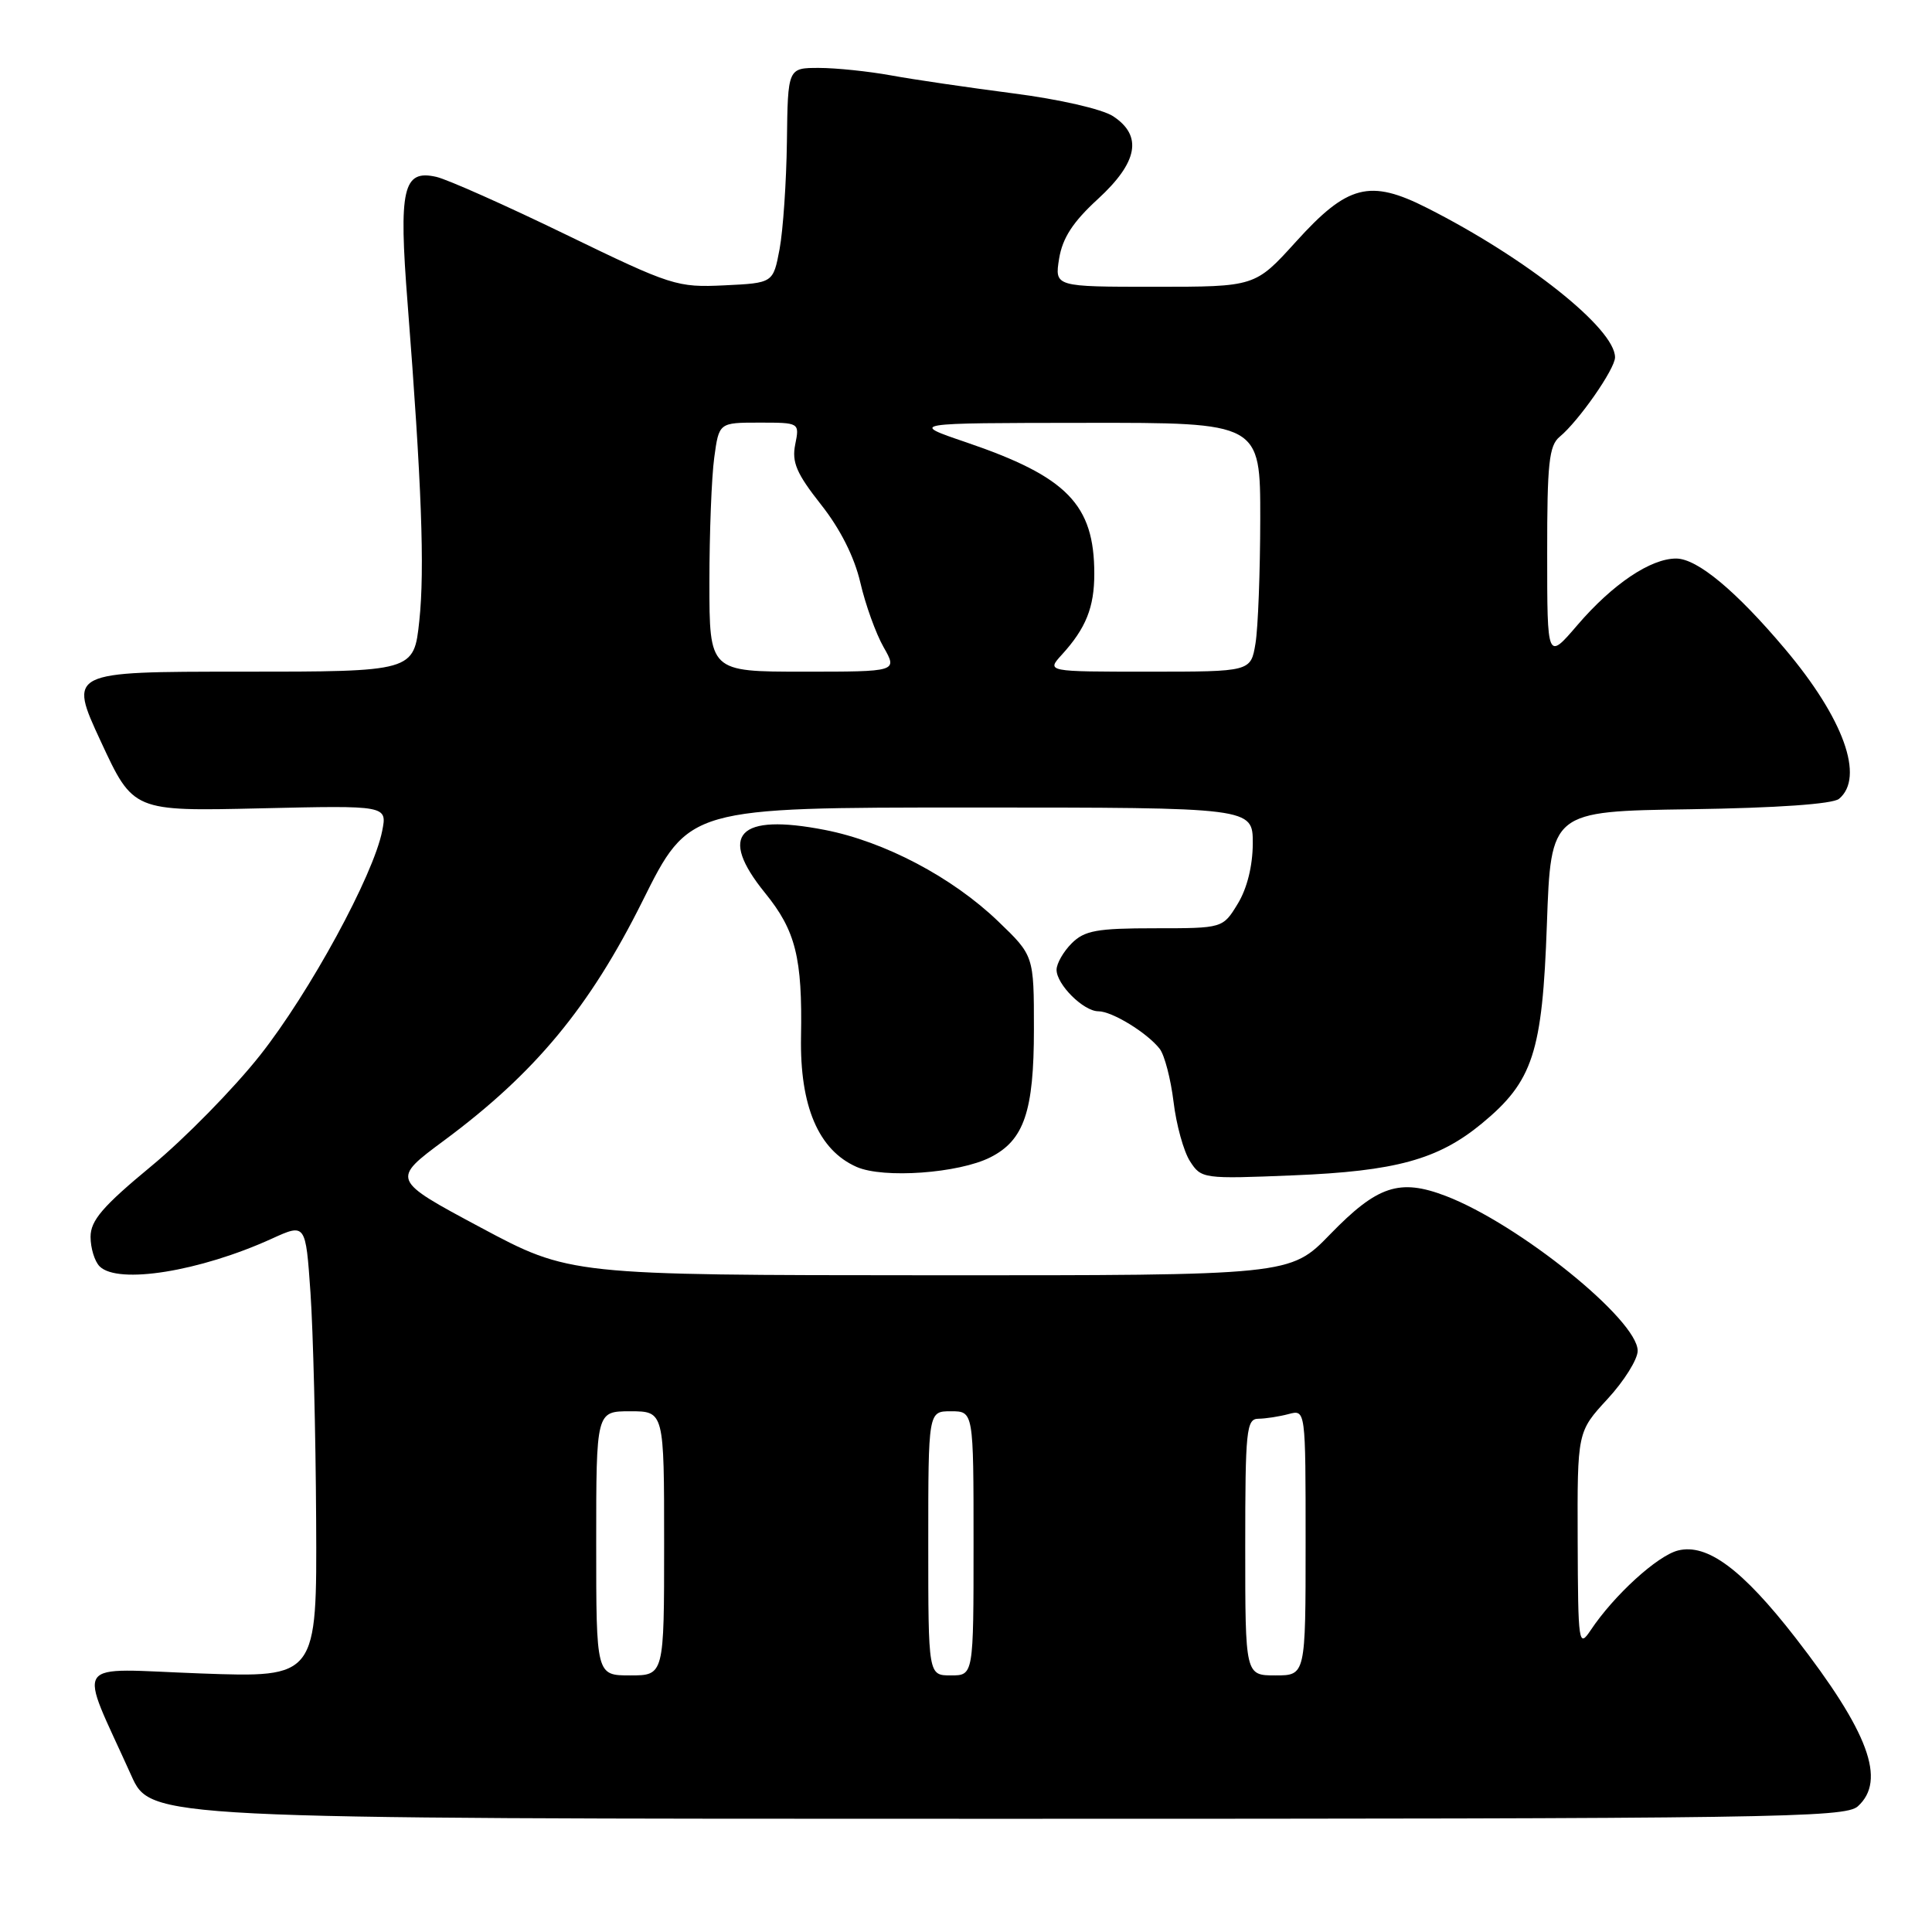 <?xml version="1.0" encoding="UTF-8" standalone="no"?>
<!DOCTYPE svg PUBLIC "-//W3C//DTD SVG 1.1//EN" "http://www.w3.org/Graphics/SVG/1.1/DTD/svg11.dtd" >
<svg xmlns="http://www.w3.org/2000/svg" xmlns:xlink="http://www.w3.org/1999/xlink" version="1.1" viewBox="0 0 256 256">
 <g >
 <path fill="currentColor"
d=" M 246.17 239.35 C 249.98 235.90 247.61 229.51 237.90 217.00 C 230.86 207.94 226.20 204.48 222.34 205.45 C 219.61 206.14 213.86 211.38 210.78 216.00 C 209.18 218.39 209.10 217.89 209.05 204.11 C 209.00 189.72 209.00 189.72 213.00 185.38 C 215.20 183.00 217.00 180.12 217.00 178.99 C 217.00 174.88 201.24 162.17 191.57 158.47 C 185.44 156.13 182.51 157.10 176.23 163.57 C 170.96 169.00 170.96 169.00 123.23 168.98 C 75.50 168.96 75.50 168.96 63.67 162.64 C 51.84 156.31 51.84 156.31 58.90 151.08 C 70.92 142.16 78.13 133.45 85.13 119.41 C 91.30 107.00 91.30 107.00 128.65 107.00 C 166.00 107.00 166.00 107.00 166.00 111.75 C 165.99 114.72 165.25 117.72 164.01 119.75 C 162.03 123.00 162.03 123.00 153.01 123.00 C 145.33 123.00 143.70 123.30 142.00 125.00 C 140.90 126.10 140.00 127.68 140.00 128.50 C 140.00 130.45 143.57 134.00 145.54 134.00 C 147.36 134.00 152.02 136.86 153.67 138.98 C 154.31 139.81 155.13 142.97 155.50 145.99 C 155.86 149.02 156.84 152.57 157.68 153.87 C 159.17 156.19 159.42 156.23 171.35 155.74 C 184.93 155.19 190.55 153.65 196.34 148.88 C 203.13 143.28 204.37 139.48 204.97 122.50 C 205.50 107.50 205.50 107.50 223.93 107.23 C 235.45 107.06 242.85 106.54 243.68 105.85 C 247.10 103.01 244.30 95.21 236.53 86.00 C 230.04 78.30 224.91 74.03 222.12 74.01 C 218.73 73.99 213.68 77.39 209.02 82.82 C 205.01 87.50 205.01 87.50 205.01 73.37 C 205.00 61.40 205.25 59.04 206.67 57.87 C 209.17 55.81 214.00 48.89 214.00 47.35 C 214.00 43.55 202.29 34.23 189.11 27.56 C 181.50 23.70 178.56 24.46 171.71 32.04 C 166.31 38.00 166.31 38.00 153.02 38.00 C 139.74 38.00 139.74 38.00 140.34 34.26 C 140.79 31.53 142.17 29.40 145.48 26.37 C 150.79 21.49 151.43 17.99 147.49 15.40 C 146.05 14.46 140.35 13.15 134.24 12.37 C 128.33 11.60 121.05 10.54 118.07 9.99 C 115.08 9.45 110.78 9.00 108.51 9.00 C 104.39 9.00 104.39 9.00 104.27 18.75 C 104.20 24.11 103.76 30.52 103.30 33.00 C 102.45 37.50 102.45 37.50 95.98 37.81 C 89.73 38.11 88.99 37.88 75.00 31.09 C 67.03 27.22 59.30 23.78 57.83 23.44 C 53.39 22.42 52.81 24.96 54.01 40.21 C 55.87 64.11 56.29 75.44 55.56 82.27 C 54.84 89.00 54.84 89.00 31.96 89.00 C 9.07 89.00 9.07 89.00 13.36 98.25 C 17.65 107.50 17.65 107.50 34.48 107.11 C 51.31 106.72 51.31 106.72 50.64 110.11 C 49.48 115.99 41.03 131.52 34.45 139.84 C 30.97 144.24 24.49 150.85 20.06 154.51 C 13.60 159.85 12.00 161.72 12.00 163.89 C 12.00 165.38 12.54 167.14 13.20 167.80 C 15.62 170.22 26.46 168.48 36.00 164.14 C 40.50 162.09 40.50 162.09 41.14 171.29 C 41.49 176.36 41.83 189.91 41.89 201.40 C 42.00 222.30 42.00 222.30 26.57 221.74 C 9.22 221.11 10.31 219.51 17.39 235.25 C 19.97 241.00 19.97 241.00 132.16 241.00 C 235.14 241.00 244.49 240.86 246.17 239.35 Z  M 131.23 153.35 C 135.70 151.09 137.00 147.26 137.00 136.37 C 137.00 126.63 137.00 126.63 132.25 122.07 C 126.18 116.24 117.21 111.51 109.30 109.97 C 97.80 107.73 95.09 110.58 101.38 118.33 C 105.43 123.31 106.33 126.92 106.14 137.36 C 105.97 146.57 108.45 152.39 113.50 154.62 C 117.05 156.19 127.04 155.47 131.23 153.35 Z  M 79.00 204.50 C 79.00 187.00 79.00 187.00 83.50 187.00 C 88.00 187.00 88.00 187.00 88.00 204.50 C 88.00 222.00 88.00 222.00 83.50 222.00 C 79.00 222.00 79.00 222.00 79.00 204.50 Z  M 123.00 204.50 C 123.00 187.00 123.00 187.00 126.00 187.00 C 129.00 187.00 129.00 187.00 129.00 204.50 C 129.00 222.00 129.00 222.00 126.00 222.00 C 123.00 222.00 123.00 222.00 123.00 204.50 Z  M 165.00 205.00 C 165.00 189.48 165.15 188.00 166.75 187.99 C 167.71 187.98 169.51 187.70 170.75 187.37 C 173.00 186.77 173.00 186.77 173.00 204.38 C 173.00 222.00 173.00 222.00 169.00 222.00 C 165.00 222.00 165.00 222.00 165.00 205.00 Z  M 94.00 77.14 C 94.00 70.62 94.29 63.19 94.64 60.64 C 95.27 56.00 95.27 56.00 100.61 56.00 C 105.95 56.00 105.95 56.00 105.37 58.90 C 104.90 61.25 105.55 62.75 108.78 66.85 C 111.34 70.08 113.21 73.80 114.00 77.20 C 114.67 80.11 116.06 83.96 117.08 85.75 C 118.93 89.00 118.93 89.00 106.47 89.00 C 94.00 89.00 94.00 89.00 94.00 77.14 Z  M 140.70 86.75 C 143.89 83.25 145.00 80.48 145.00 76.03 C 145.00 66.85 141.40 63.16 128.00 58.60 C 120.50 56.05 120.50 56.05 143.75 56.03 C 167.00 56.00 167.00 56.00 166.99 68.75 C 166.98 75.76 166.70 83.19 166.36 85.25 C 165.74 89.00 165.74 89.00 152.19 89.00 C 138.65 89.00 138.65 89.00 140.70 86.75 Z "/>
</g>
</svg>